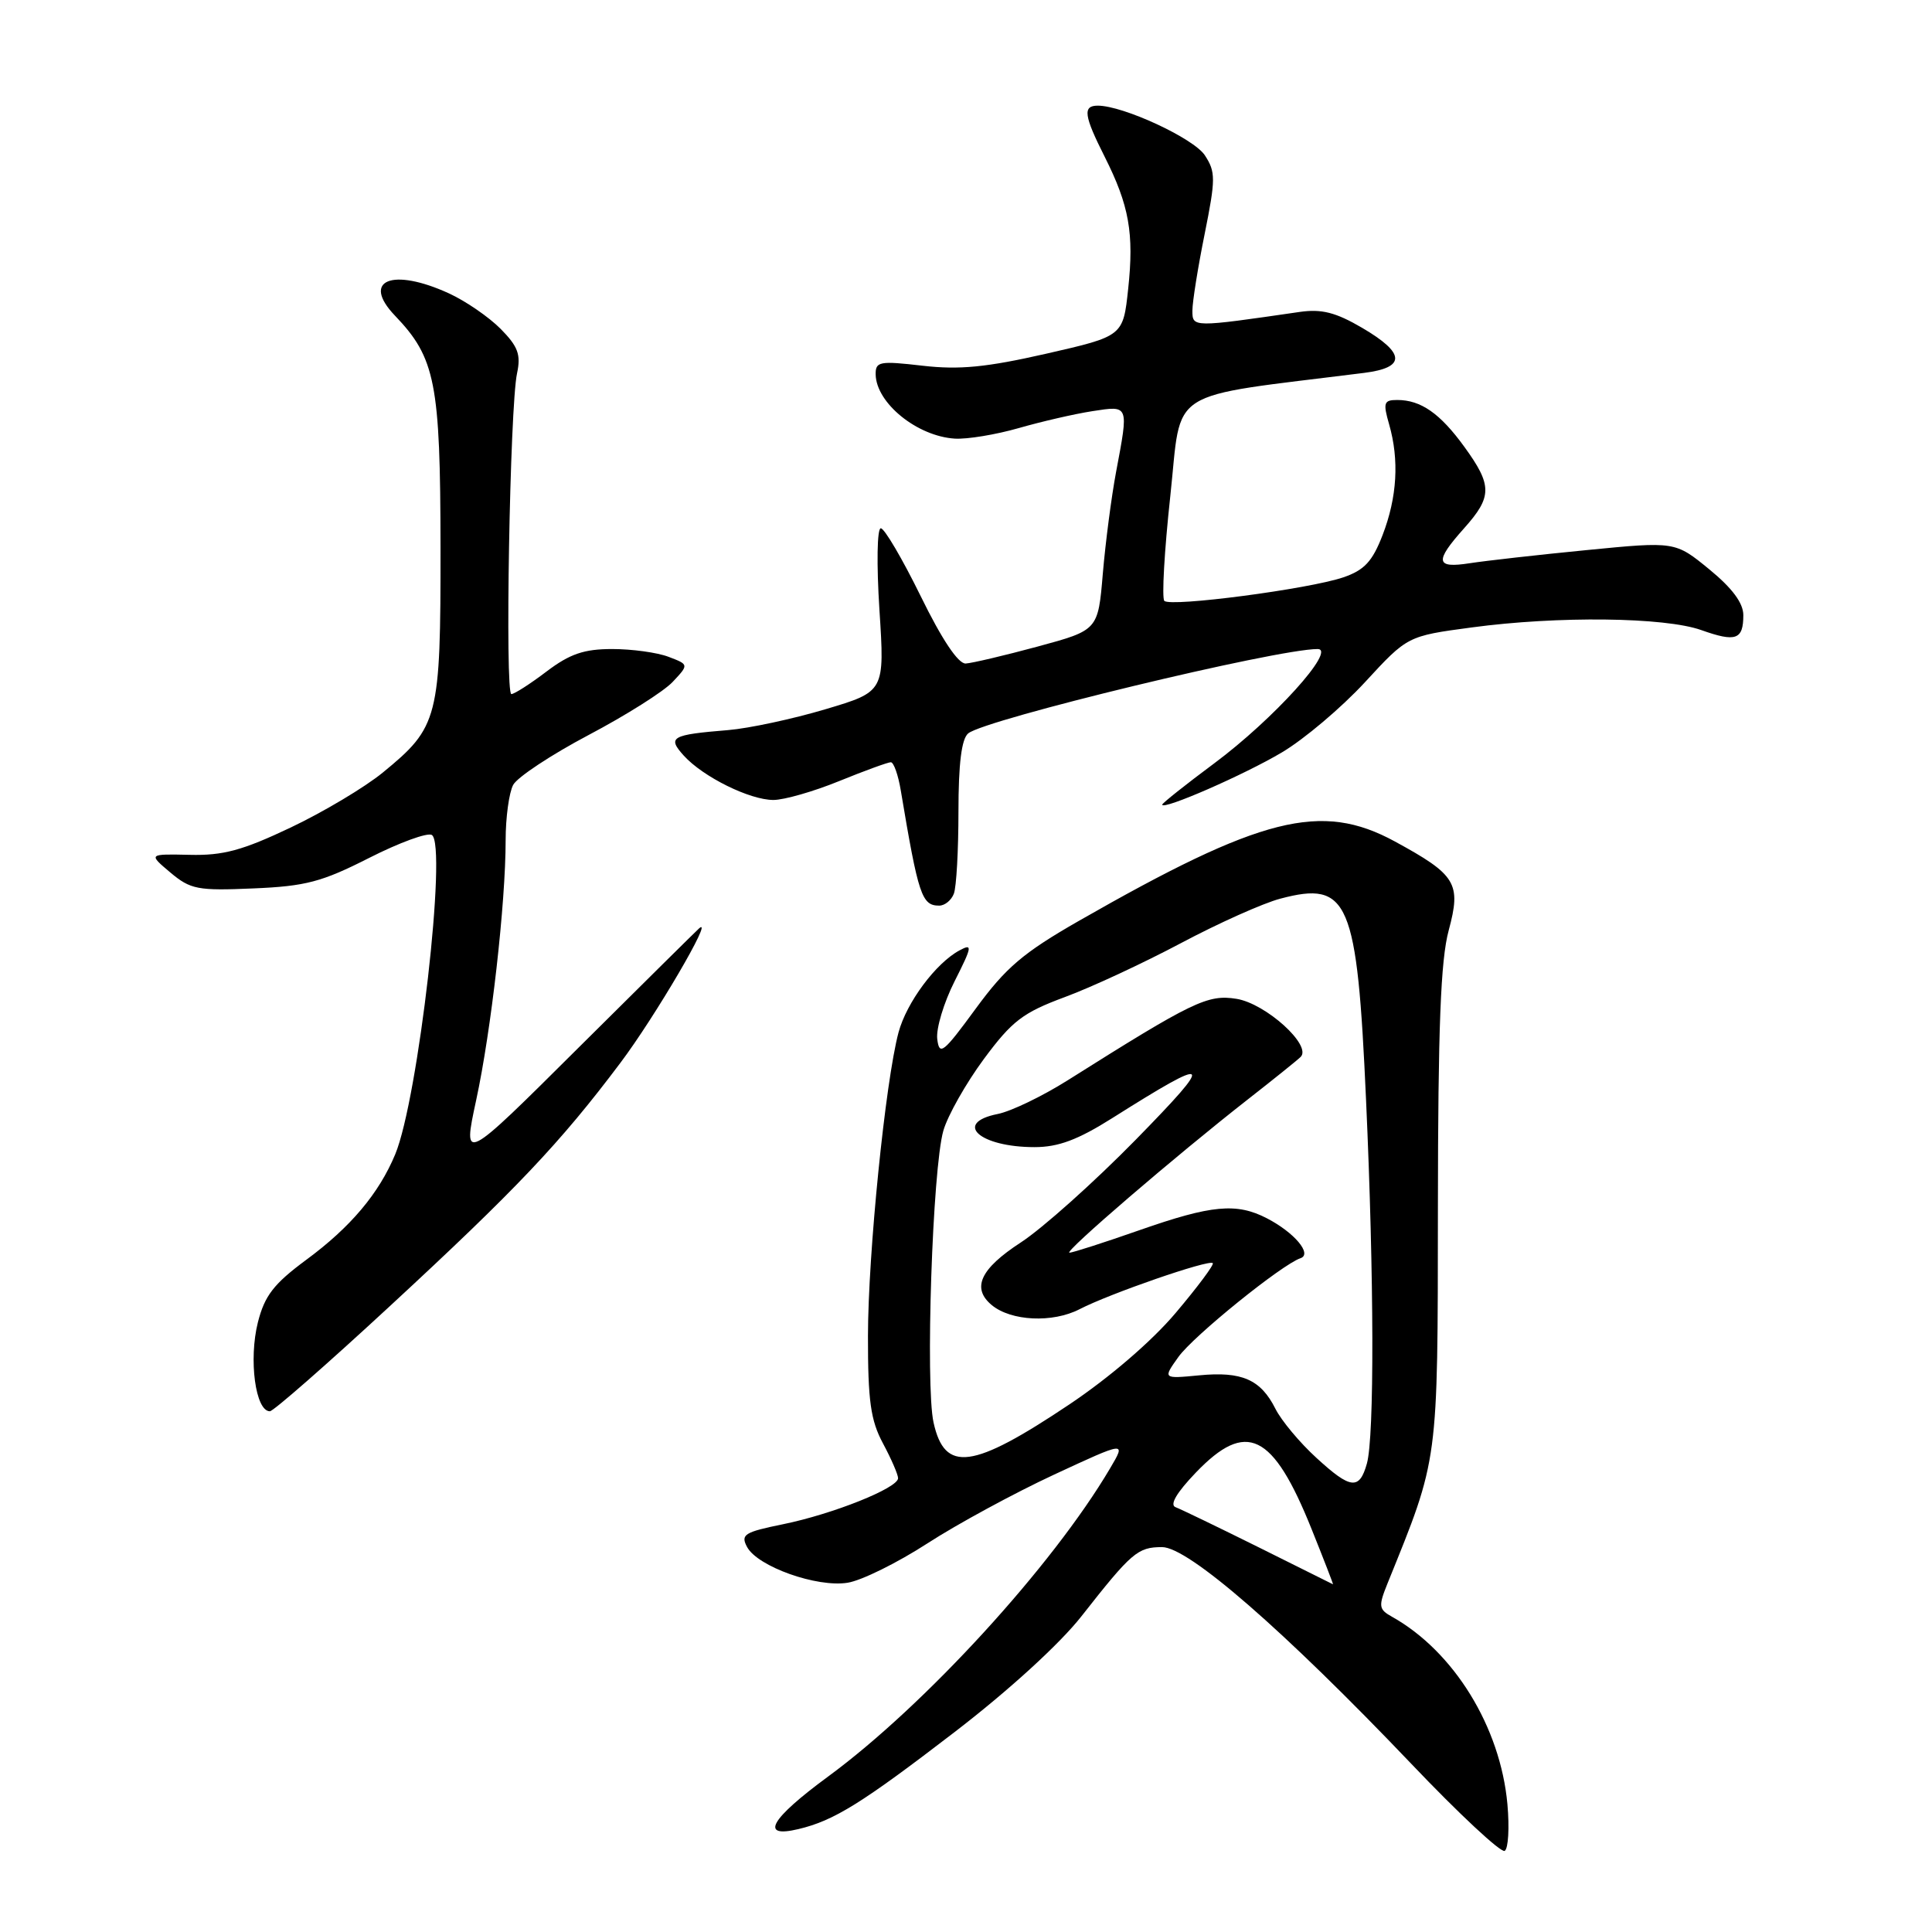 <?xml version="1.0" encoding="UTF-8" standalone="no"?>
<!DOCTYPE svg PUBLIC "-//W3C//DTD SVG 1.1//EN" "http://www.w3.org/Graphics/SVG/1.1/DTD/svg11.dtd" >
<svg xmlns="http://www.w3.org/2000/svg" xmlns:xlink="http://www.w3.org/1999/xlink" version="1.1" viewBox="0 0 256 256">
 <g >
 <path fill="currentColor"
d=" M 199.74 239.06 C 198.81 228.83 192.65 218.82 184.45 214.23 C 182.68 213.24 182.63 212.85 183.85 209.82 C 190.66 193.00 190.50 194.22 190.53 160.00 C 190.55 136.16 190.89 127.23 191.96 123.28 C 193.64 117.04 192.96 115.93 184.83 111.50 C 175.07 106.19 167.13 108.19 142.94 122.03 C 135.56 126.26 133.29 128.19 129.29 133.65 C 124.98 139.54 124.47 139.94 124.19 137.68 C 124.02 136.30 125.06 132.85 126.49 130.02 C 128.82 125.41 128.89 124.99 127.16 125.92 C 124.01 127.60 120.13 132.82 119.06 136.80 C 117.32 143.30 115.02 166.14 115.01 177.01 C 115.00 185.63 115.36 188.20 117.00 191.26 C 118.10 193.31 119.00 195.39 119.00 195.87 C 119.00 197.17 110.37 200.62 103.75 201.97 C 98.63 203.01 98.11 203.34 98.99 204.98 C 100.38 207.58 108.26 210.38 112.32 209.72 C 114.16 209.43 118.91 207.08 122.88 204.51 C 126.85 201.94 134.41 197.84 139.66 195.40 C 149.22 190.96 149.22 190.96 147.10 194.55 C 139.47 207.49 122.55 225.98 109.73 235.40 C 102.04 241.05 100.60 243.61 105.81 242.36 C 110.52 241.24 114.21 238.94 126.50 229.50 C 133.68 223.98 140.43 217.82 143.30 214.16 C 149.94 205.70 150.75 205.00 153.98 205.00 C 157.46 205.00 170.05 215.94 187.00 233.71 C 193.32 240.35 198.89 245.54 199.38 245.25 C 199.86 244.96 200.02 242.18 199.74 239.06 Z  M 51.54 173.18 C 68.37 157.63 74.23 151.45 82.20 140.84 C 86.78 134.76 94.67 121.29 92.65 123.00 C 92.33 123.28 85.14 130.39 76.68 138.80 C 61.30 154.11 61.30 154.11 63.09 145.80 C 65.09 136.57 67.00 119.70 67.00 111.33 C 67.00 108.33 67.45 105.03 68.00 104.00 C 68.55 102.98 73.04 100.01 77.98 97.40 C 82.93 94.79 87.94 91.63 89.13 90.36 C 91.29 88.06 91.29 88.06 88.58 87.03 C 87.09 86.46 83.73 86.00 81.11 86.00 C 77.39 86.00 75.51 86.64 72.43 88.97 C 70.27 90.61 68.17 91.96 67.76 91.97 C 66.89 92.01 67.56 53.88 68.51 49.47 C 69.04 46.99 68.65 45.92 66.33 43.57 C 64.77 42.00 61.70 39.89 59.50 38.88 C 51.96 35.42 47.83 37.12 52.34 41.83 C 57.70 47.43 58.35 50.75 58.37 72.50 C 58.39 95.21 58.11 96.32 50.72 102.37 C 48.35 104.31 42.86 107.59 38.52 109.65 C 32.14 112.68 29.57 113.38 25.14 113.27 C 19.65 113.15 19.65 113.15 22.57 115.61 C 25.25 117.86 26.19 118.04 33.57 117.72 C 40.51 117.43 42.65 116.86 48.91 113.68 C 52.91 111.65 56.65 110.28 57.22 110.64 C 59.28 111.91 55.42 145.60 52.37 152.95 C 50.21 158.14 46.46 162.60 40.57 166.94 C 36.26 170.13 35.07 171.68 34.17 175.22 C 32.93 180.17 33.85 187.00 35.76 187.00 C 36.22 187.00 43.32 180.78 51.54 173.18 Z  M 126.39 118.42 C 126.73 117.55 127.00 112.65 127.00 107.54 C 127.00 101.19 127.41 97.91 128.29 97.18 C 130.53 95.32 169.12 86.00 174.59 86.00 C 177.16 86.00 168.74 95.31 160.90 101.14 C 157.11 103.96 154.00 106.43 154.00 106.62 C 154.00 107.41 164.88 102.66 169.87 99.69 C 172.82 97.94 177.77 93.75 180.87 90.39 C 186.50 84.28 186.50 84.28 195.00 83.14 C 206.44 81.60 220.59 81.77 225.43 83.49 C 230.01 85.12 231.00 84.77 231.00 81.51 C 231.00 79.91 229.53 77.93 226.49 75.44 C 221.97 71.74 221.97 71.74 210.24 72.89 C 203.78 73.52 196.81 74.31 194.75 74.63 C 190.21 75.34 190.06 74.41 194.00 70.00 C 197.74 65.81 197.75 64.33 194.03 59.20 C 190.82 54.78 188.28 53.00 185.14 53.00 C 183.36 53.00 183.24 53.36 184.07 56.24 C 185.42 60.95 185.13 65.89 183.20 70.90 C 181.85 74.40 180.78 75.55 178.00 76.50 C 173.46 78.05 155.13 80.46 154.28 79.62 C 153.93 79.26 154.28 73.01 155.07 65.74 C 156.65 51.15 154.11 52.76 180.75 49.41 C 186.32 48.71 186.24 46.81 180.49 43.44 C 176.99 41.39 175.12 40.92 172.24 41.33 C 157.99 43.40 158.00 43.40 158.00 41.15 C 158.00 39.99 158.73 35.43 159.62 31.02 C 161.09 23.70 161.09 22.79 159.65 20.58 C 158.17 18.33 148.84 14.00 145.46 14.00 C 143.44 14.00 143.62 15.31 146.38 20.78 C 149.62 27.22 150.28 30.91 149.49 38.27 C 148.82 44.54 148.82 44.54 138.66 46.86 C 130.71 48.67 127.14 49.02 122.25 48.46 C 116.54 47.80 116.00 47.90 116.03 49.62 C 116.10 53.41 121.53 57.81 126.52 58.12 C 128.16 58.22 131.97 57.59 135.00 56.72 C 138.03 55.85 142.41 54.84 144.75 54.48 C 149.63 53.73 149.57 53.59 147.88 62.57 C 147.27 65.83 146.48 71.88 146.13 76.00 C 145.50 83.50 145.50 83.50 137.50 85.67 C 133.10 86.86 128.81 87.87 127.96 87.92 C 126.97 87.97 124.81 84.74 122.00 79.00 C 119.57 74.05 117.19 70.00 116.71 70.00 C 116.22 70.00 116.14 74.74 116.53 80.82 C 117.23 91.64 117.23 91.64 109.37 93.98 C 105.04 95.27 99.25 96.51 96.50 96.74 C 88.93 97.36 88.39 97.67 90.61 100.13 C 93.16 102.94 99.34 106.00 102.48 106.00 C 103.89 106.00 107.81 104.88 111.19 103.50 C 114.58 102.12 117.66 101.00 118.04 101.00 C 118.42 101.00 119.02 102.69 119.36 104.75 C 121.69 118.66 122.14 120.00 124.45 120.00 C 125.19 120.00 126.06 119.29 126.39 118.42 Z  M 166.77 205.02 C 161.41 202.36 156.46 199.97 155.77 199.71 C 154.95 199.41 155.90 197.79 158.45 195.13 C 165.15 188.14 168.66 189.85 173.78 202.58 C 175.42 206.66 176.70 209.97 176.63 209.93 C 176.56 209.89 172.12 207.68 166.77 205.02 Z  M 174.46 193.20 C 172.23 191.17 169.78 188.23 169.00 186.67 C 167.05 182.79 164.55 181.69 158.89 182.24 C 154.08 182.70 154.08 182.70 156.14 179.81 C 158.10 177.05 169.84 167.56 172.32 166.72 C 173.92 166.18 171.52 163.32 167.87 161.43 C 163.85 159.35 160.54 159.66 151.00 163.00 C 146.32 164.64 142.15 165.98 141.71 165.99 C 140.83 166.00 155.80 153.14 165.34 145.68 C 168.73 143.03 171.88 140.50 172.34 140.05 C 173.88 138.54 167.72 132.97 163.84 132.35 C 160.01 131.74 158.09 132.67 141.45 143.16 C 138.13 145.25 133.97 147.26 132.20 147.61 C 126.25 148.80 129.80 152.00 137.08 152.00 C 140.23 152.00 142.81 151.04 147.39 148.15 C 160.67 139.77 161.11 140.17 150.50 151.01 C 145.00 156.62 138.14 162.76 135.25 164.64 C 129.89 168.13 128.71 170.68 131.41 172.93 C 133.98 175.06 139.47 175.32 143.04 173.48 C 147.06 171.40 160.19 166.86 160.70 167.37 C 160.90 167.57 158.69 170.53 155.79 173.96 C 152.63 177.71 147.00 182.54 141.70 186.09 C 128.84 194.70 125.18 195.18 123.70 188.49 C 122.60 183.53 123.56 154.81 125.00 149.82 C 125.58 147.80 128.00 143.53 130.37 140.32 C 134.11 135.27 135.54 134.18 141.09 132.12 C 144.62 130.82 151.55 127.59 156.50 124.96 C 161.45 122.33 167.36 119.68 169.64 119.08 C 178.72 116.67 179.82 119.27 181.01 145.78 C 182.08 169.34 182.12 190.35 181.12 193.93 C 180.13 197.46 178.97 197.34 174.46 193.20 Z "/>
</g>
</svg>